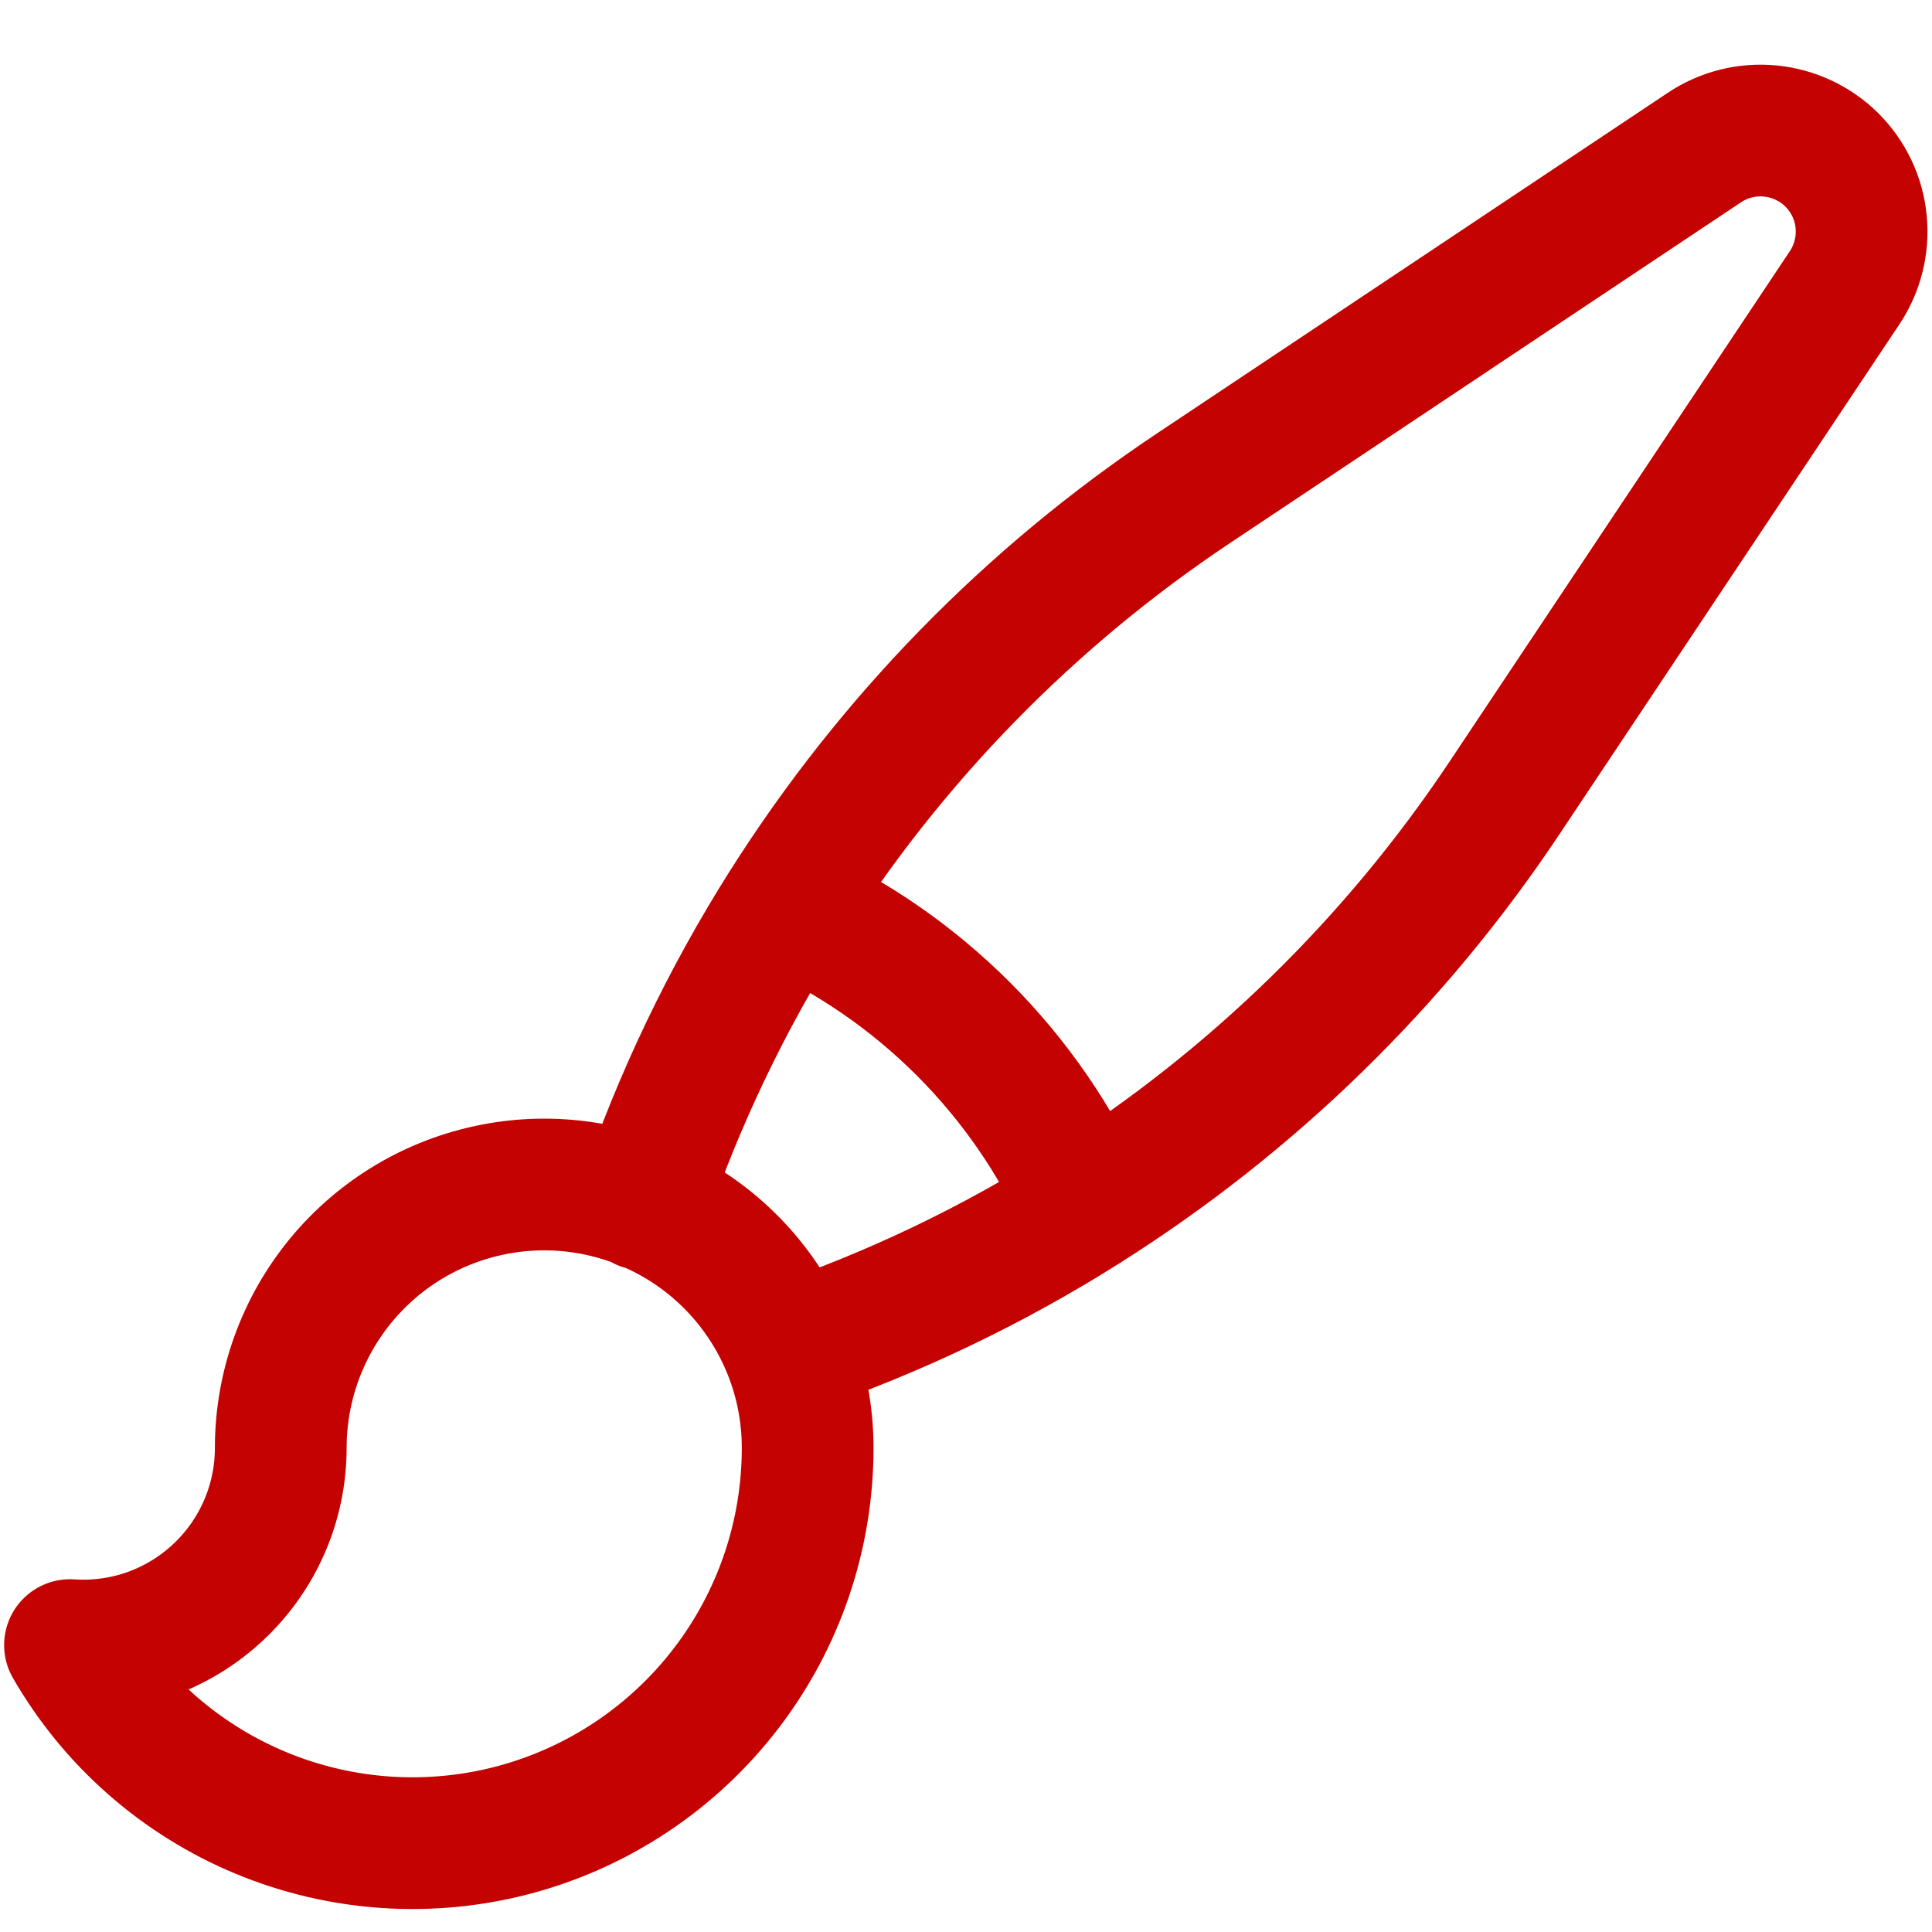 <svg width="22" height="22" viewBox="0 0 22 22" fill="none" xmlns="http://www.w3.org/2000/svg">
<path d="M8.977 15.36C8.715 14.715 8.238 14.181 7.626 13.85C7.014 13.519 6.305 13.41 5.622 13.544C4.939 13.677 4.324 14.043 3.881 14.581C3.439 15.118 3.197 15.792 3.197 16.488C3.197 16.797 3.134 17.101 3.011 17.384C2.888 17.667 2.709 17.921 2.484 18.131C2.259 18.342 1.993 18.504 1.703 18.608C1.413 18.711 1.104 18.754 0.797 18.733C1.291 19.592 2.056 20.264 2.971 20.644C3.886 21.024 4.901 21.092 5.859 20.836C6.816 20.58 7.662 20.015 8.266 19.229C8.87 18.443 9.197 17.48 9.197 16.488C9.197 16.089 9.119 15.708 8.977 15.36ZM8.977 15.36C10.166 14.955 11.303 14.412 12.365 13.74M7.322 13.715C7.727 12.524 8.272 11.384 8.944 10.32M12.364 13.74C14.26 12.542 15.883 10.959 17.128 9.092L21.004 3.278C21.152 3.057 21.219 2.791 21.193 2.525C21.168 2.26 21.05 2.012 20.862 1.823C20.673 1.635 20.425 1.518 20.16 1.492C19.894 1.466 19.628 1.533 19.407 1.681L13.593 5.558C11.726 6.802 10.142 8.425 8.944 10.321C10.466 11.002 11.683 12.22 12.364 13.741" stroke="#C40202" stroke-width="1.5" stroke-linecap="round" stroke-linejoin="round"/>
</svg>
